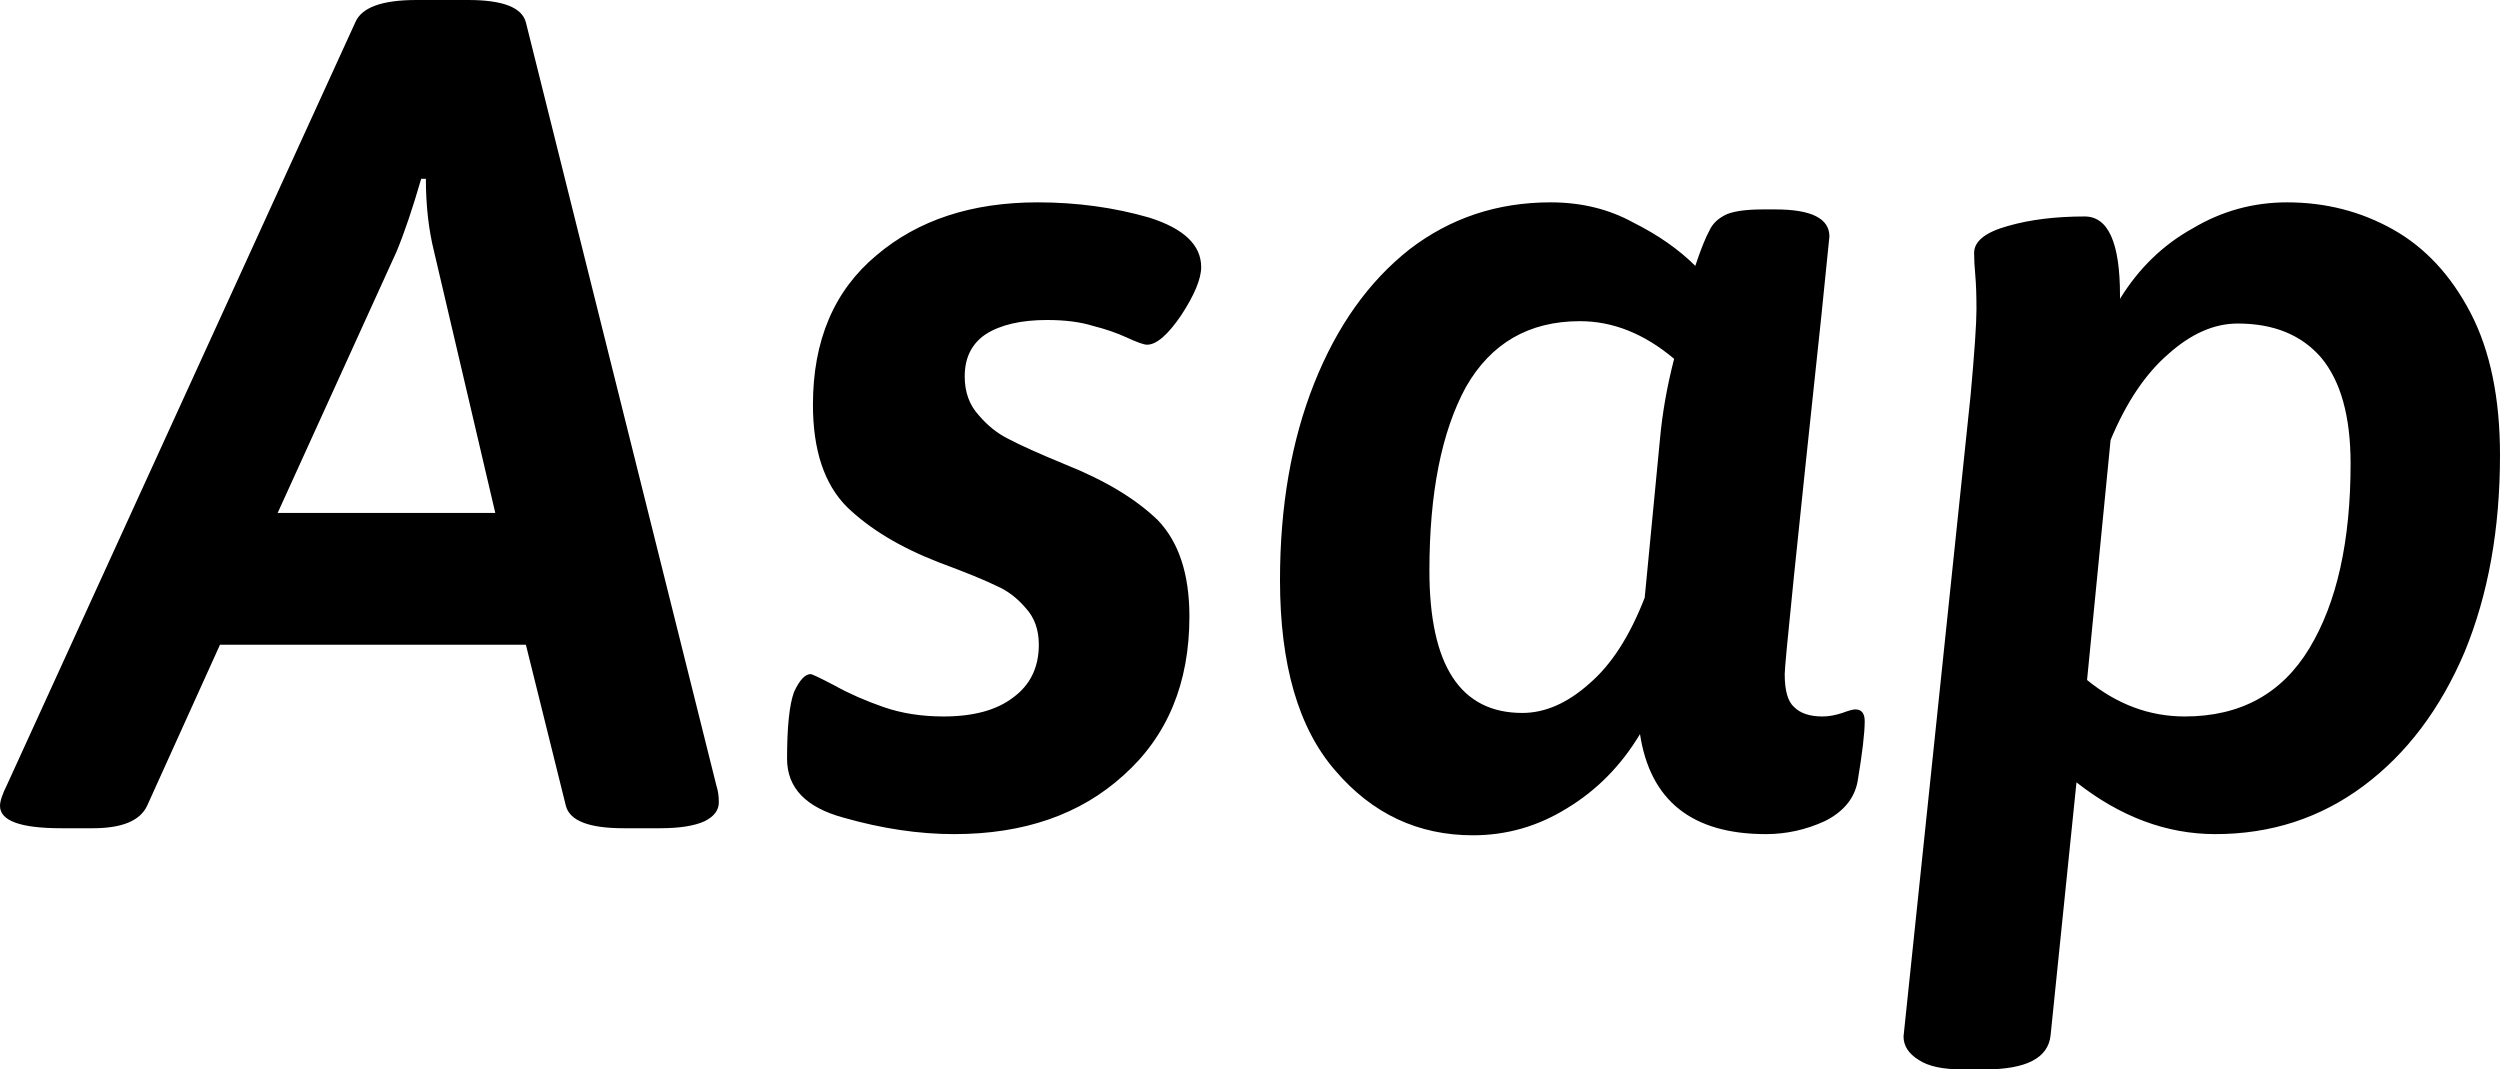 <svg xmlns="http://www.w3.org/2000/svg" viewBox="-0.32 -7.02 21.25 9.09"><path d="M0.20 0.02Q-0.32 0.02-0.32-0.17L-0.32-0.17Q-0.32-0.23-0.26-0.35L-0.26-0.35L2.70-6.83Q2.78-7.02 3.22-7.02L3.22-7.02L3.66-7.02Q4.10-7.02 4.15-6.83L4.15-6.83L5.77-0.34Q5.79-0.28 5.79-0.20L5.79-0.20Q5.79-0.10 5.67-0.04Q5.54 0.02 5.29 0.02L5.29 0.02L4.98 0.02Q4.54 0.02 4.49-0.17L4.49-0.17L4.15-1.54L1.55-1.54L0.93-0.17Q0.84 0.02 0.47 0.02L0.47 0.02L0.20 0.02ZM2.04-2.66L3.89-2.66L3.37-4.88Q3.30-5.16 3.30-5.50L3.30-5.50L3.26-5.50Q3.15-5.12 3.05-4.88L3.05-4.88L2.04-2.66ZM7.79 0.07Q7.34 0.07 6.85-0.07Q6.37-0.20 6.37-0.57L6.37-0.57Q6.37-0.98 6.43-1.14Q6.50-1.29 6.57-1.29L6.57-1.29Q6.59-1.29 6.78-1.19Q6.96-1.09 7.19-1.01Q7.42-0.93 7.70-0.93L7.70-0.93Q8.08-0.93 8.29-1.09Q8.51-1.25 8.51-1.54L8.51-1.54Q8.51-1.73 8.40-1.85Q8.29-1.98 8.15-2.04Q8.01-2.11 7.66-2.24L7.66-2.24Q7.17-2.43 6.88-2.71Q6.59-3 6.59-3.58L6.59-3.58Q6.59-4.40 7.13-4.85Q7.66-5.30 8.50-5.30L8.50-5.30Q9-5.30 9.45-5.17Q9.89-5.03 9.89-4.75L9.89-4.75Q9.89-4.60 9.72-4.34Q9.55-4.09 9.43-4.09L9.43-4.09Q9.39-4.09 9.26-4.15Q9.13-4.21 8.97-4.25Q8.81-4.30 8.58-4.30L8.58-4.30Q8.25-4.30 8.06-4.18Q7.88-4.06 7.88-3.82L7.88-3.82Q7.88-3.62 8.00-3.49Q8.11-3.36 8.25-3.29Q8.40-3.21 8.74-3.07L8.74-3.07Q9.24-2.87 9.52-2.60Q9.79-2.32 9.79-1.78L9.79-1.78Q9.79-0.93 9.23-0.43Q8.68 0.07 7.79 0.07L7.79 0.07ZM15.45-0.99Q15.53-0.99 15.53-0.89L15.53-0.89Q15.53-0.74 15.47-0.38L15.47-0.38Q15.43-0.16 15.19-0.04Q14.95 0.07 14.69 0.07L14.69 0.07Q13.75 0.07 13.62-0.78L13.62-0.78Q13.38-0.38 13.00-0.15Q12.63 0.08 12.20 0.08L12.20 0.08Q11.50 0.08 11.03-0.47Q10.56-1.01 10.56-2.09L10.56-2.09Q10.56-3.03 10.85-3.76Q11.14-4.49 11.66-4.90Q12.18-5.30 12.86-5.30L12.86-5.30Q13.25-5.30 13.56-5.13Q13.88-4.97 14.09-4.76L14.09-4.76Q14.16-4.97 14.21-5.06Q14.25-5.15 14.36-5.20Q14.46-5.24 14.67-5.24L14.67-5.24L14.77-5.24Q15.23-5.24 15.23-5.01L15.23-5.01L15.16-4.32Q14.85-1.42 14.85-1.29L14.85-1.29Q14.85-1.08 14.93-1.01Q15.01-0.93 15.17-0.93L15.17-0.93Q15.25-0.93 15.34-0.96Q15.42-0.99 15.45-0.99L15.45-0.99ZM13.79-3.29Q13.82-3.62 13.91-3.97L13.91-3.97Q13.53-4.29 13.11-4.29L13.11-4.29Q12.46-4.29 12.14-3.73Q11.83-3.16 11.83-2.17L11.83-2.17Q11.83-0.96 12.62-0.96L12.62-0.96Q12.91-0.96 13.19-1.21Q13.47-1.45 13.66-1.94L13.66-1.94L13.79-3.29ZM19.12-5.30Q19.61-5.30 20.02-5.07Q20.43-4.84 20.68-4.36Q20.93-3.88 20.93-3.15L20.93-3.15Q20.93-2.21 20.63-1.48Q20.32-0.75 19.77-0.34Q19.22 0.07 18.51 0.07L18.51 0.07Q17.89 0.07 17.33-0.37L17.33-0.37L17.11 1.78Q17.08 2.07 16.55 2.07L16.55 2.07L16.36 2.07Q16.11 2.07 15.99 1.99Q15.86 1.91 15.86 1.79L15.86 1.79L16.43-3.66Q16.48-4.21 16.48-4.39L16.48-4.39Q16.48-4.57 16.47-4.68Q16.46-4.79 16.46-4.87L16.46-4.87Q16.46-5.02 16.75-5.10Q17.03-5.18 17.40-5.18L17.40-5.18Q17.70-5.18 17.70-4.51L17.70-4.51L17.70-4.48Q17.94-4.87 18.32-5.08Q18.69-5.30 19.12-5.30L19.12-5.30ZM18.25-0.93Q18.96-0.93 19.31-1.51Q19.66-2.09 19.66-3.08L19.66-3.08Q19.66-3.68 19.41-3.98Q19.16-4.27 18.70-4.27L18.70-4.27Q18.40-4.27 18.11-4.01Q17.82-3.76 17.62-3.28L17.62-3.28L17.42-1.24Q17.80-0.93 18.25-0.93L18.25-0.93Z"/></svg>